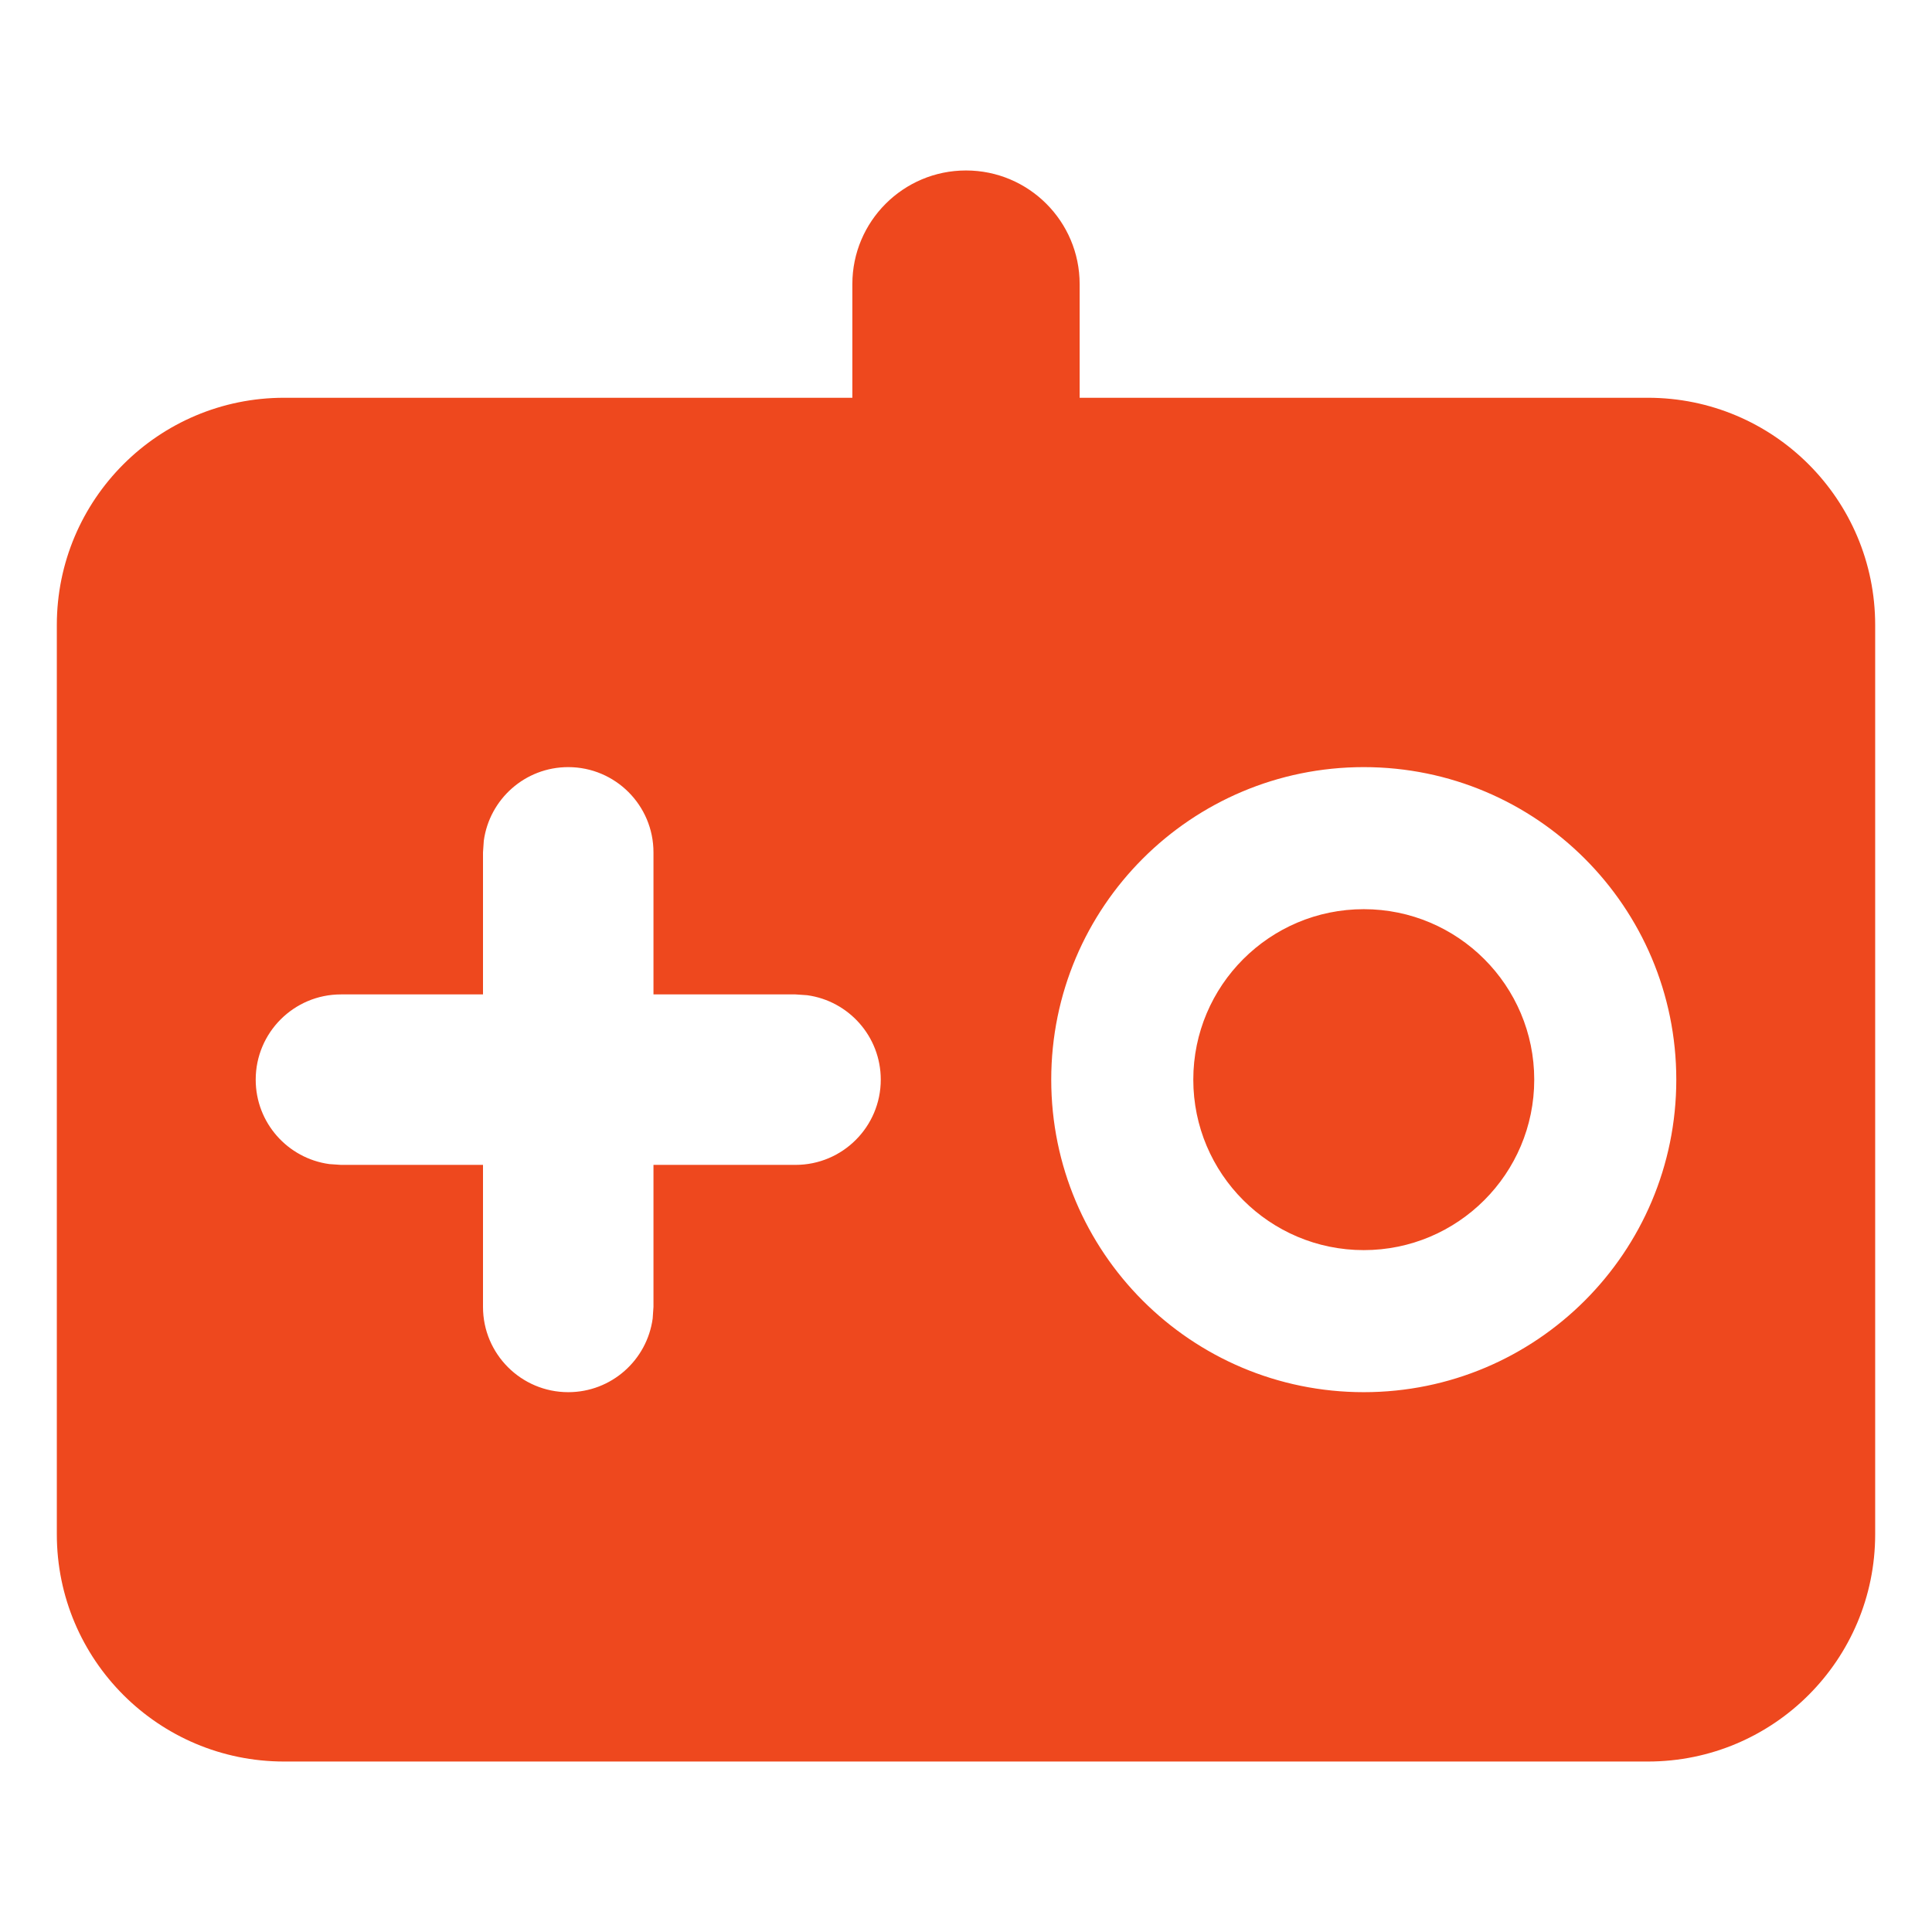 <?xml version="1.0" encoding="UTF-8"?>
<svg width="17px" height="17px" viewBox="0 0 17 17" version="1.1" xmlns="http://www.w3.org/2000/svg" xmlns:xlink="http://www.w3.org/1999/xlink">
    <title>icon-invite-game</title>
    <g id="icon-invite-game" stroke="none" stroke-width="1" fill="none" fill-rule="evenodd">
        <path d="M7.5,2.5 C7.5,1.948 7.948,1.5 8.5,1.5 C9.052,1.5 9.5,1.948 9.5,2.5 L9.5,3.5 L14.5,3.5 C15.605,3.5 16.5,4.395 16.5,5.5 L16.5,13.5 C16.5,14.605 15.605,15.5 14.5,15.5 L2.5,15.5 C1.395,15.5 0.5,14.605 0.5,13.5 L0.5,5.5 C0.5,4.395 1.395,3.5 2.5,3.5 L7.5,3.5 L7.5,2.5 Z M12,6.75 C10.481,6.75 9.25,7.981 9.25,9.5 C9.25,11.019 10.481,12.25 12,12.25 C13.519,12.25 14.75,11.019 14.75,9.5 C14.75,7.981 13.519,6.75 12,6.75 Z M5,6.75 C4.62,6.75 4.307,7.032 4.257,7.398 L4.25,7.5 L4.25,8.75 L3,8.75 C2.586,8.75 2.25,9.086 2.25,9.5 C2.25,9.88 2.532,10.193 2.898,10.243 L3,10.25 L4.25,10.25 L4.25,11.5 C4.25,11.914 4.586,12.25 5,12.25 C5.38,12.25 5.693,11.968 5.743,11.602 L5.75,11.5 L5.75,10.25 L7,10.25 C7.414,10.25 7.75,9.914 7.75,9.5 C7.75,9.12 7.468,8.807 7.102,8.757 L7,8.75 L5.75,8.75 L5.75,7.5 C5.75,7.086 5.414,6.75 5,6.75 Z M12,8 C12.828,8 13.5,8.672 13.5,9.5 C13.5,10.328 12.828,11 12,11 C11.172,11 10.5,10.328 10.5,9.5 C10.5,8.672 11.172,8 12,8 Z" id="Combined-Shape" fill="#EE481E"></path>
    </g>
</svg>